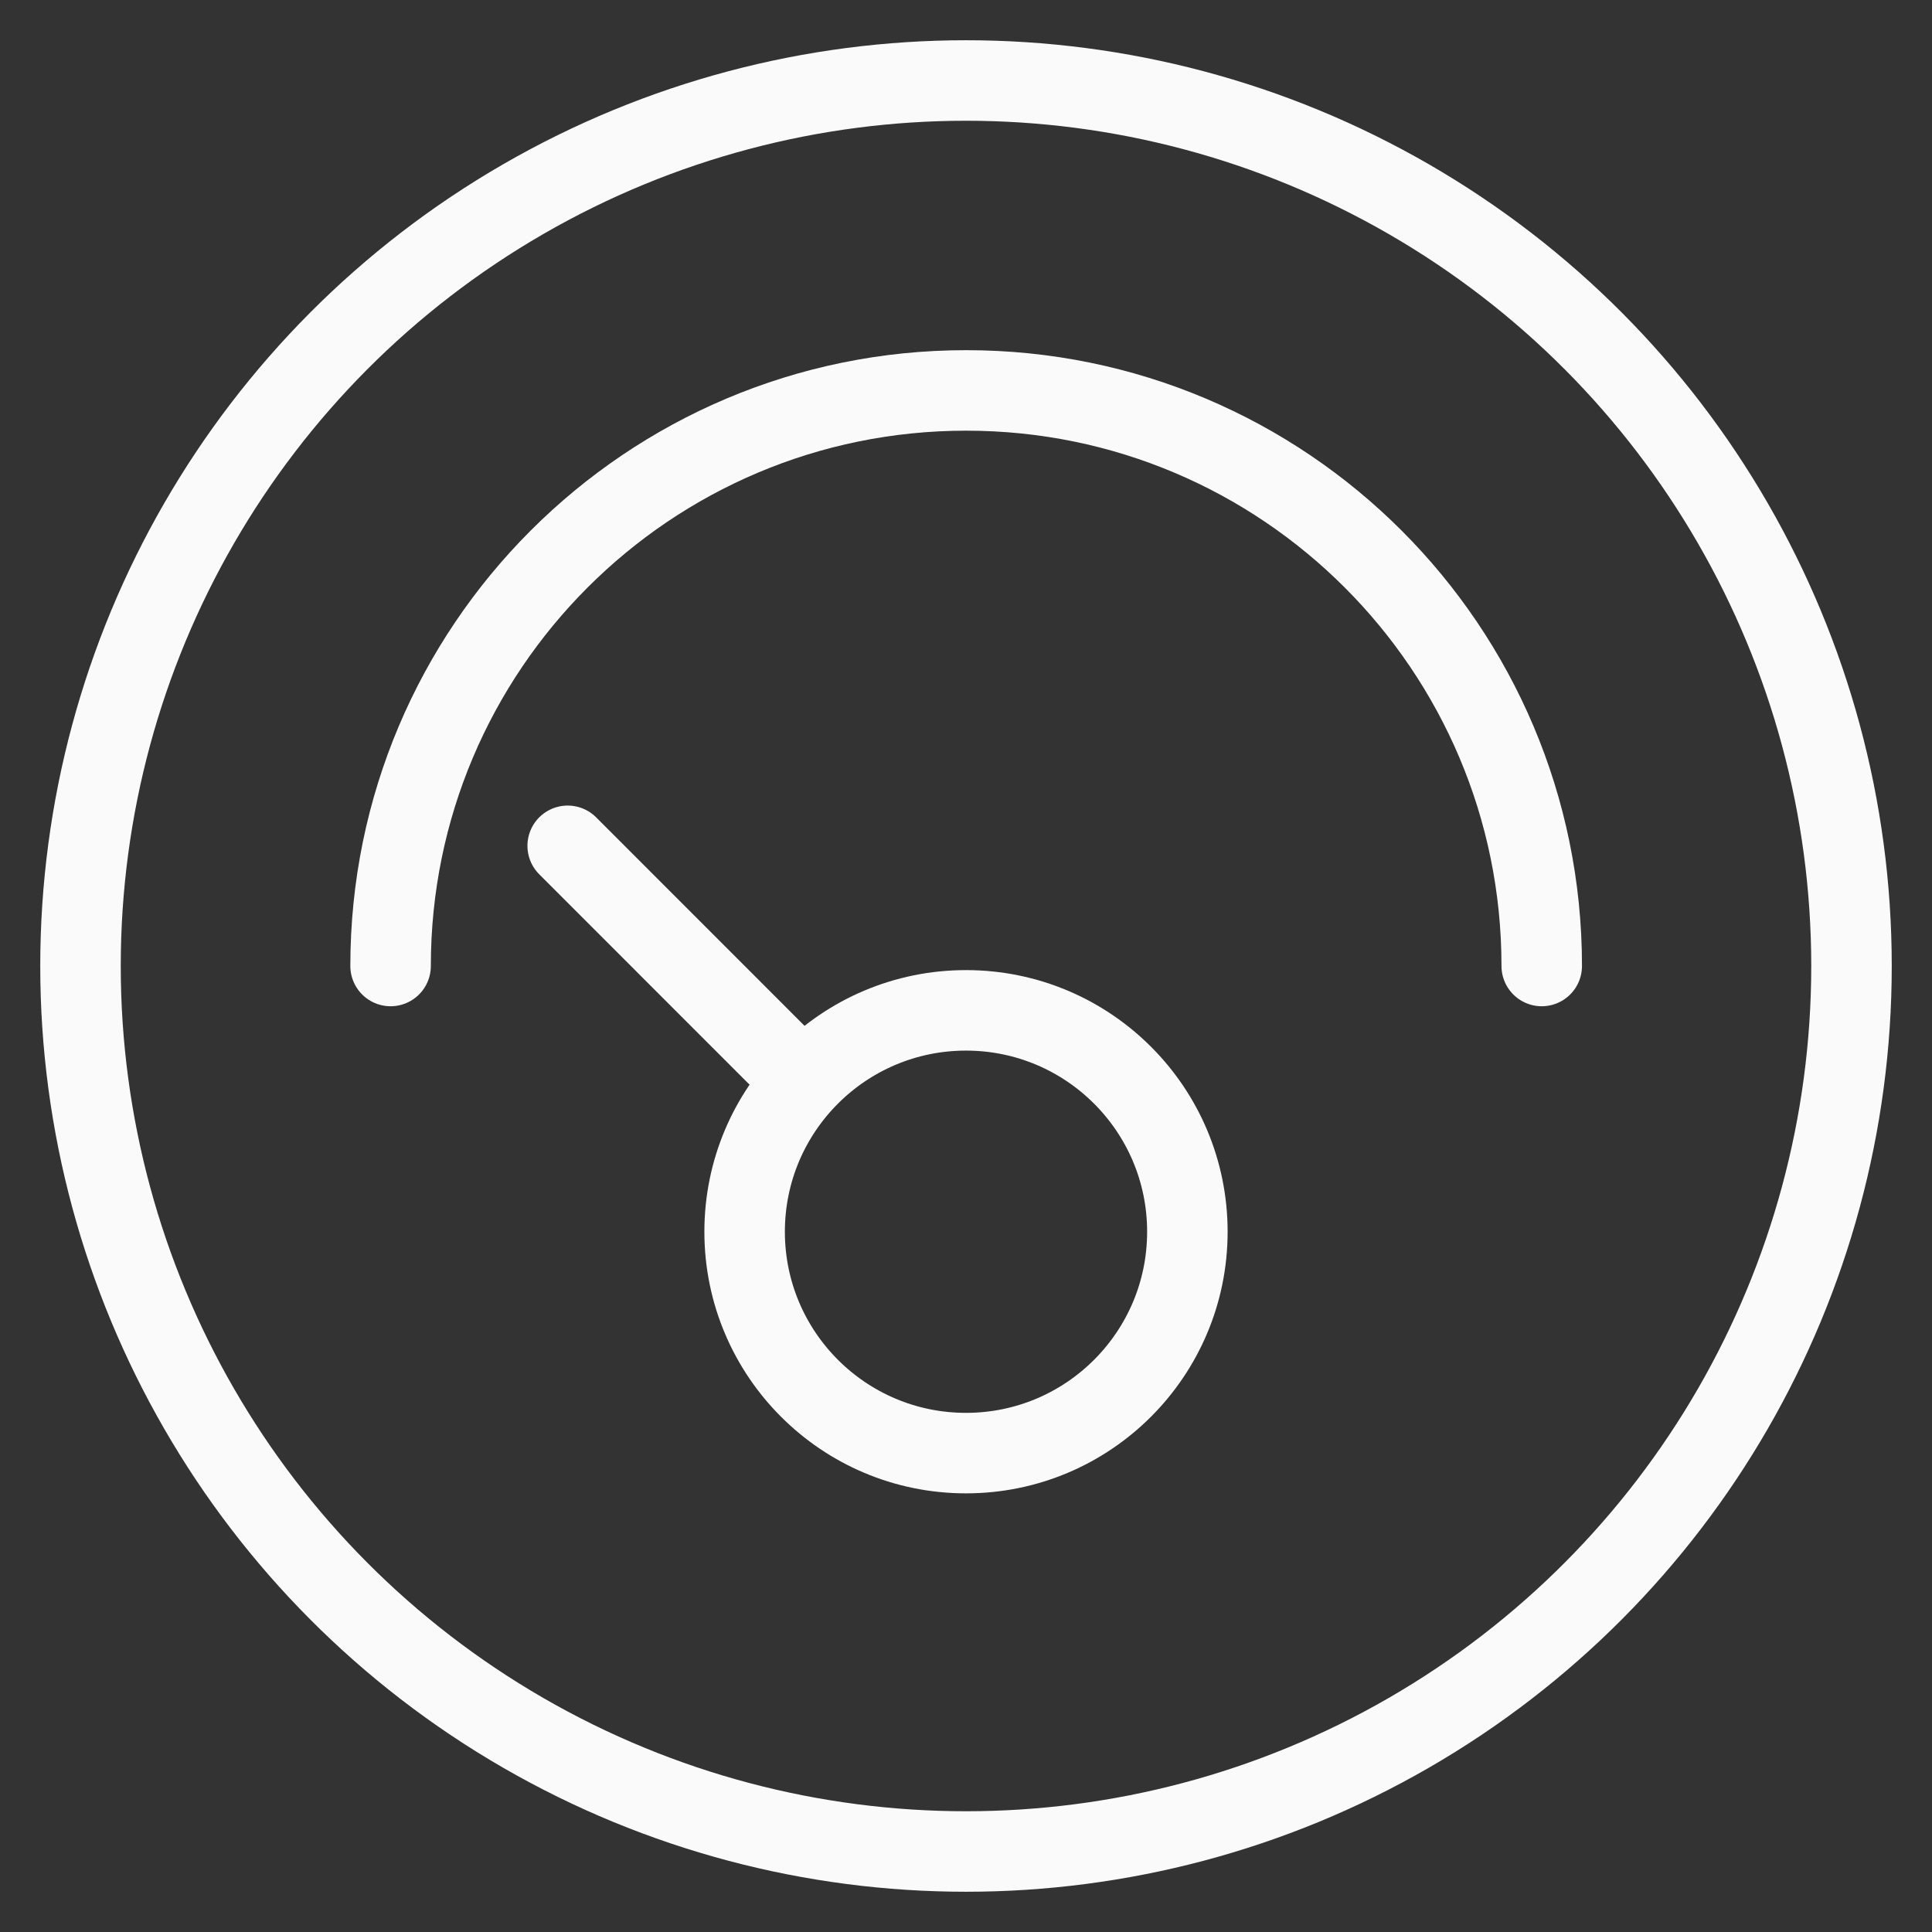<svg width="24" height="24" viewBox="0 0 24 24" fill="none" xmlns="http://www.w3.org/2000/svg">
<rect x="0" y="0" width="24" height="24" fill="#333333" stroke="none"/>
<circle cx="12" cy="12" r="11" stroke="#FAFAFA"/>
<circle cx="12" cy="15.301" r="2.75" stroke="#FAFAFA"/>
<path d="M19.152 12C19.152 8.051 15.95 4.85 12.002 4.85C8.053 4.85 4.852 8.051 4.852 12" stroke="#FAFAFA" stroke-linecap="round"/>
<line x1="9.644" y1="13.1" x2="7.052" y2="10.507" stroke="#FAFAFA" stroke-linecap="round"/>
</svg>

